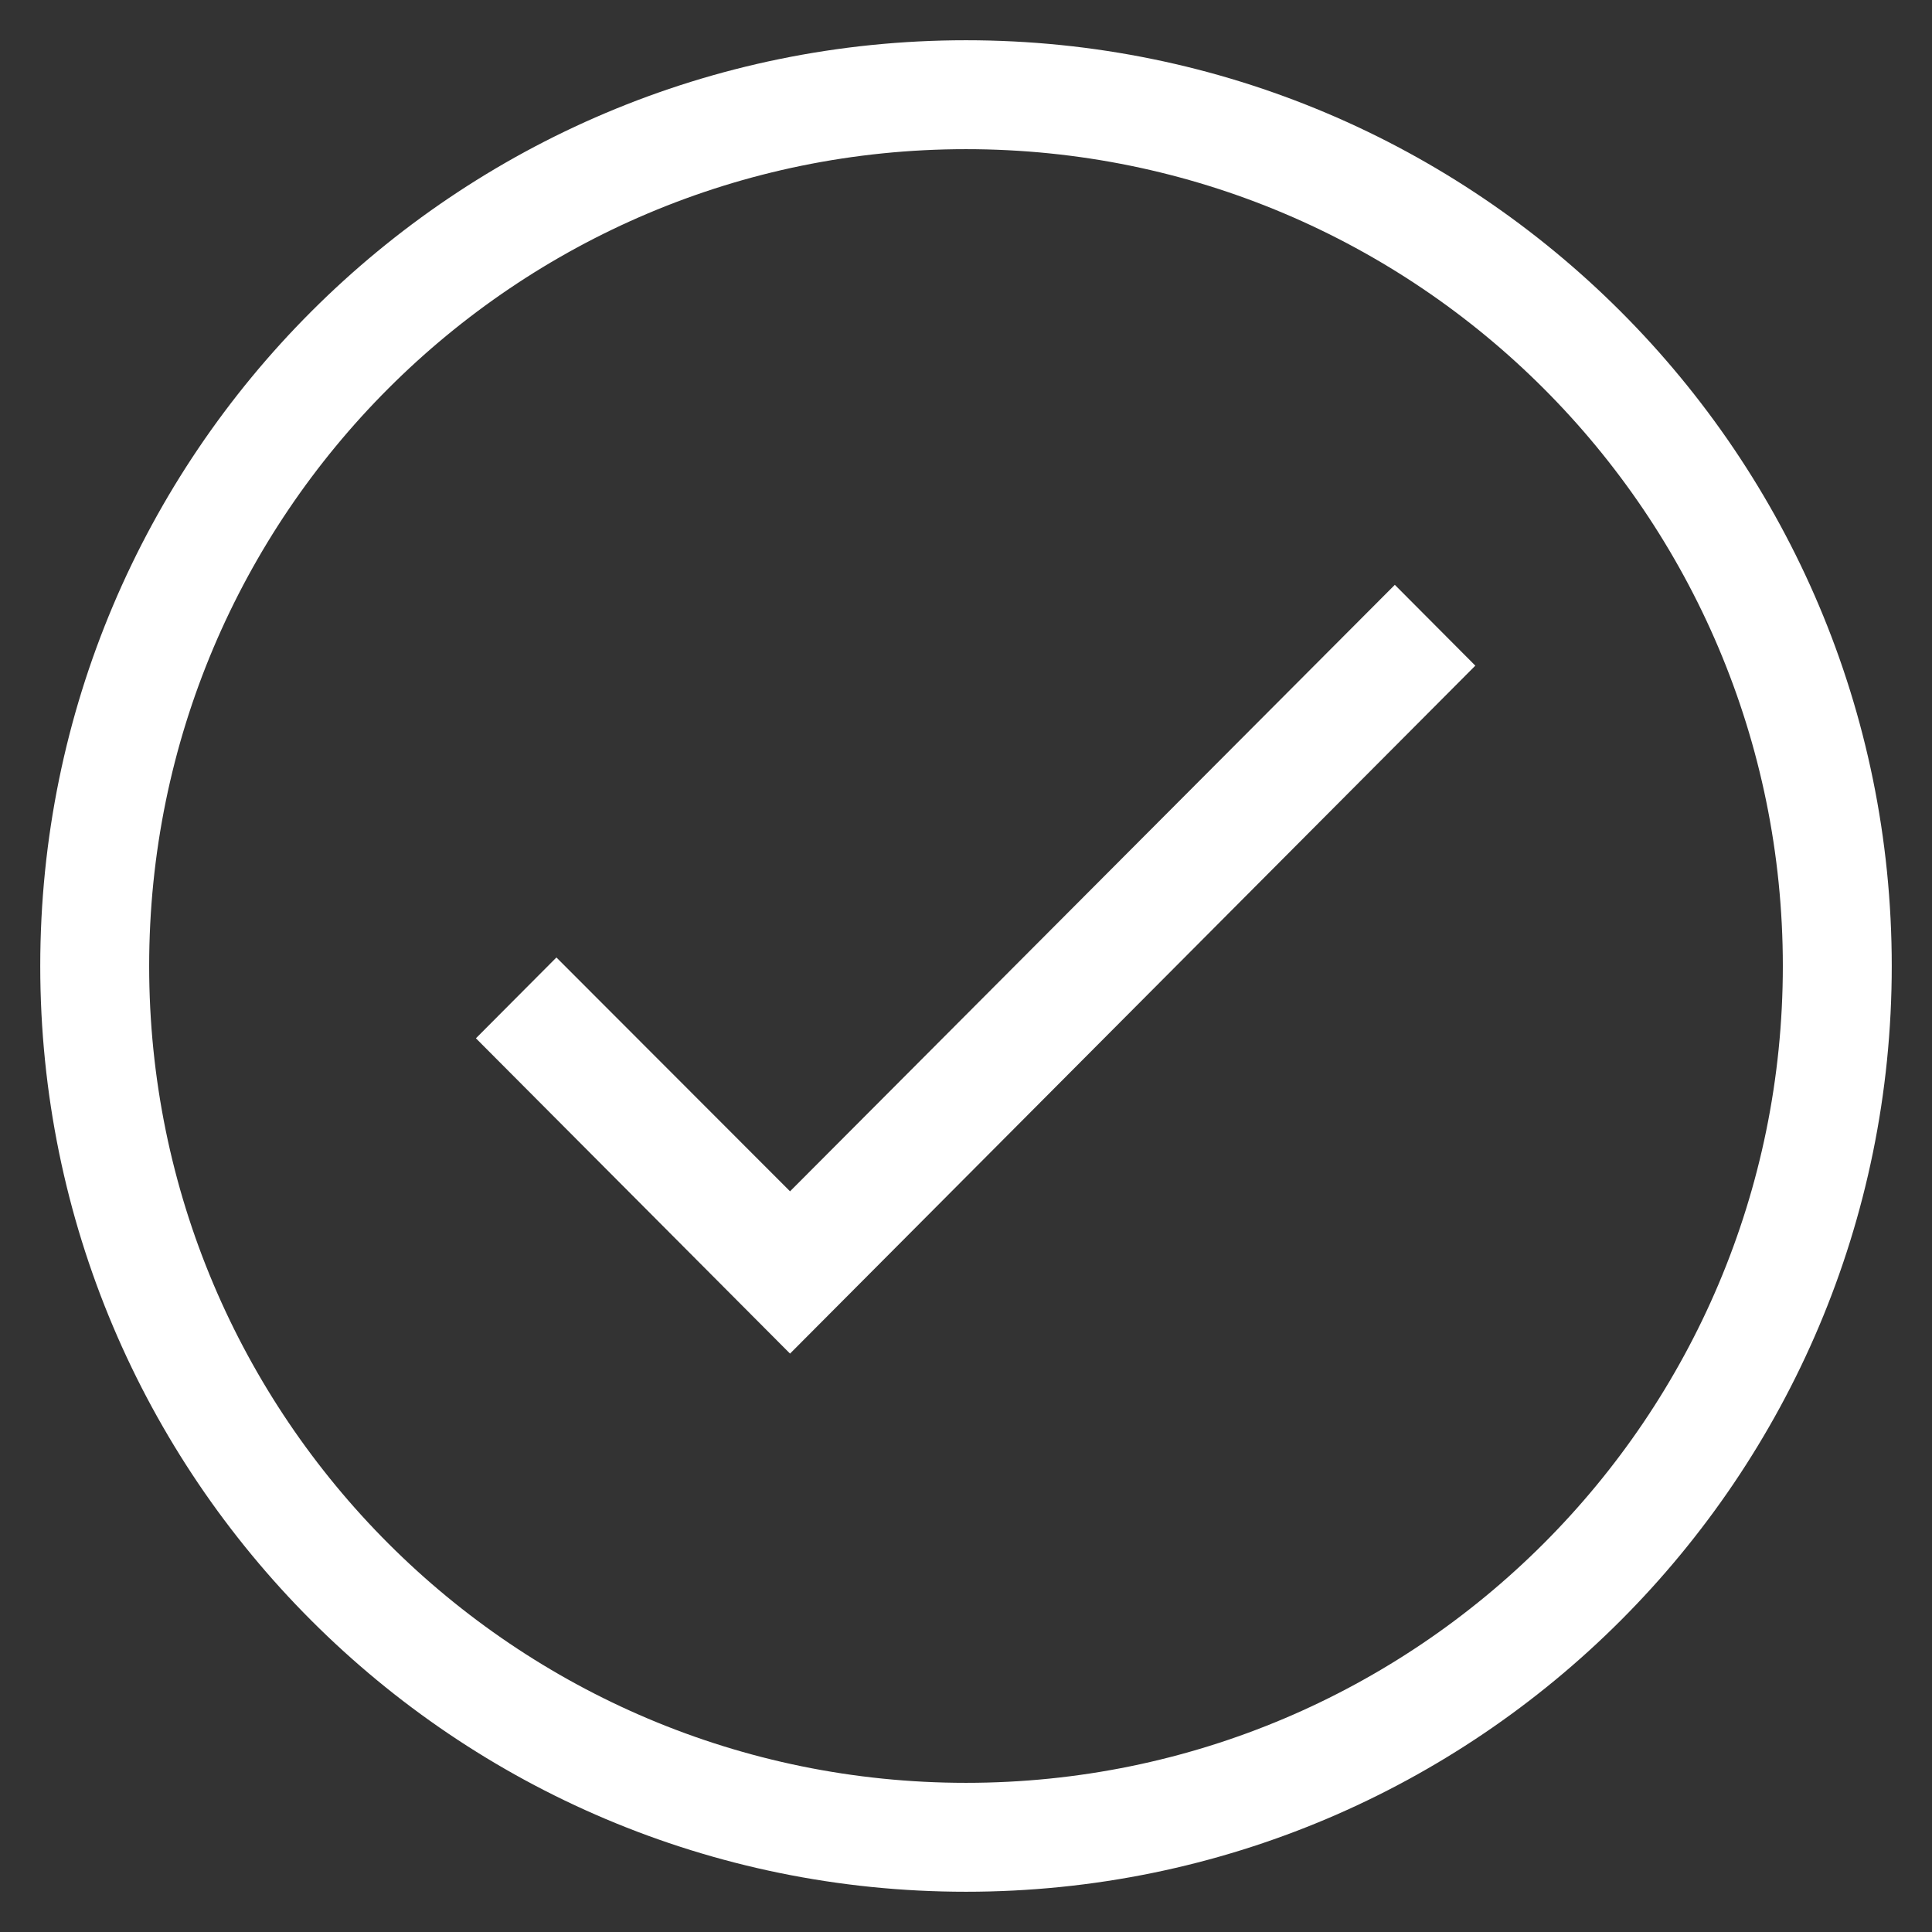 <svg width="24" height="24" fill="none" xmlns="http://www.w3.org/2000/svg"><rect width="100%" height="100%" fill="#333333" stroke="none"/><path d="m18.327 8.269-8.513 8.546-3.902-3.917 1-1.004 2.902 2.905 7.513-7.534 1 1.004z" fill="#fff"/><path fill-rule="evenodd" clip-rule="evenodd" d="M12 1.853C6.396 1.853 1.853 6.396 1.853 12S6.396 22.147 12 22.147 22.147 17.604 22.147 12 17.604 1.853 12 1.853zM.5 12C.5 5.649 5.649.5 12 .5S23.5 5.649 23.5 12 18.351 23.5 12 23.5.5 18.351.5 12z" fill="#fff"/></svg>